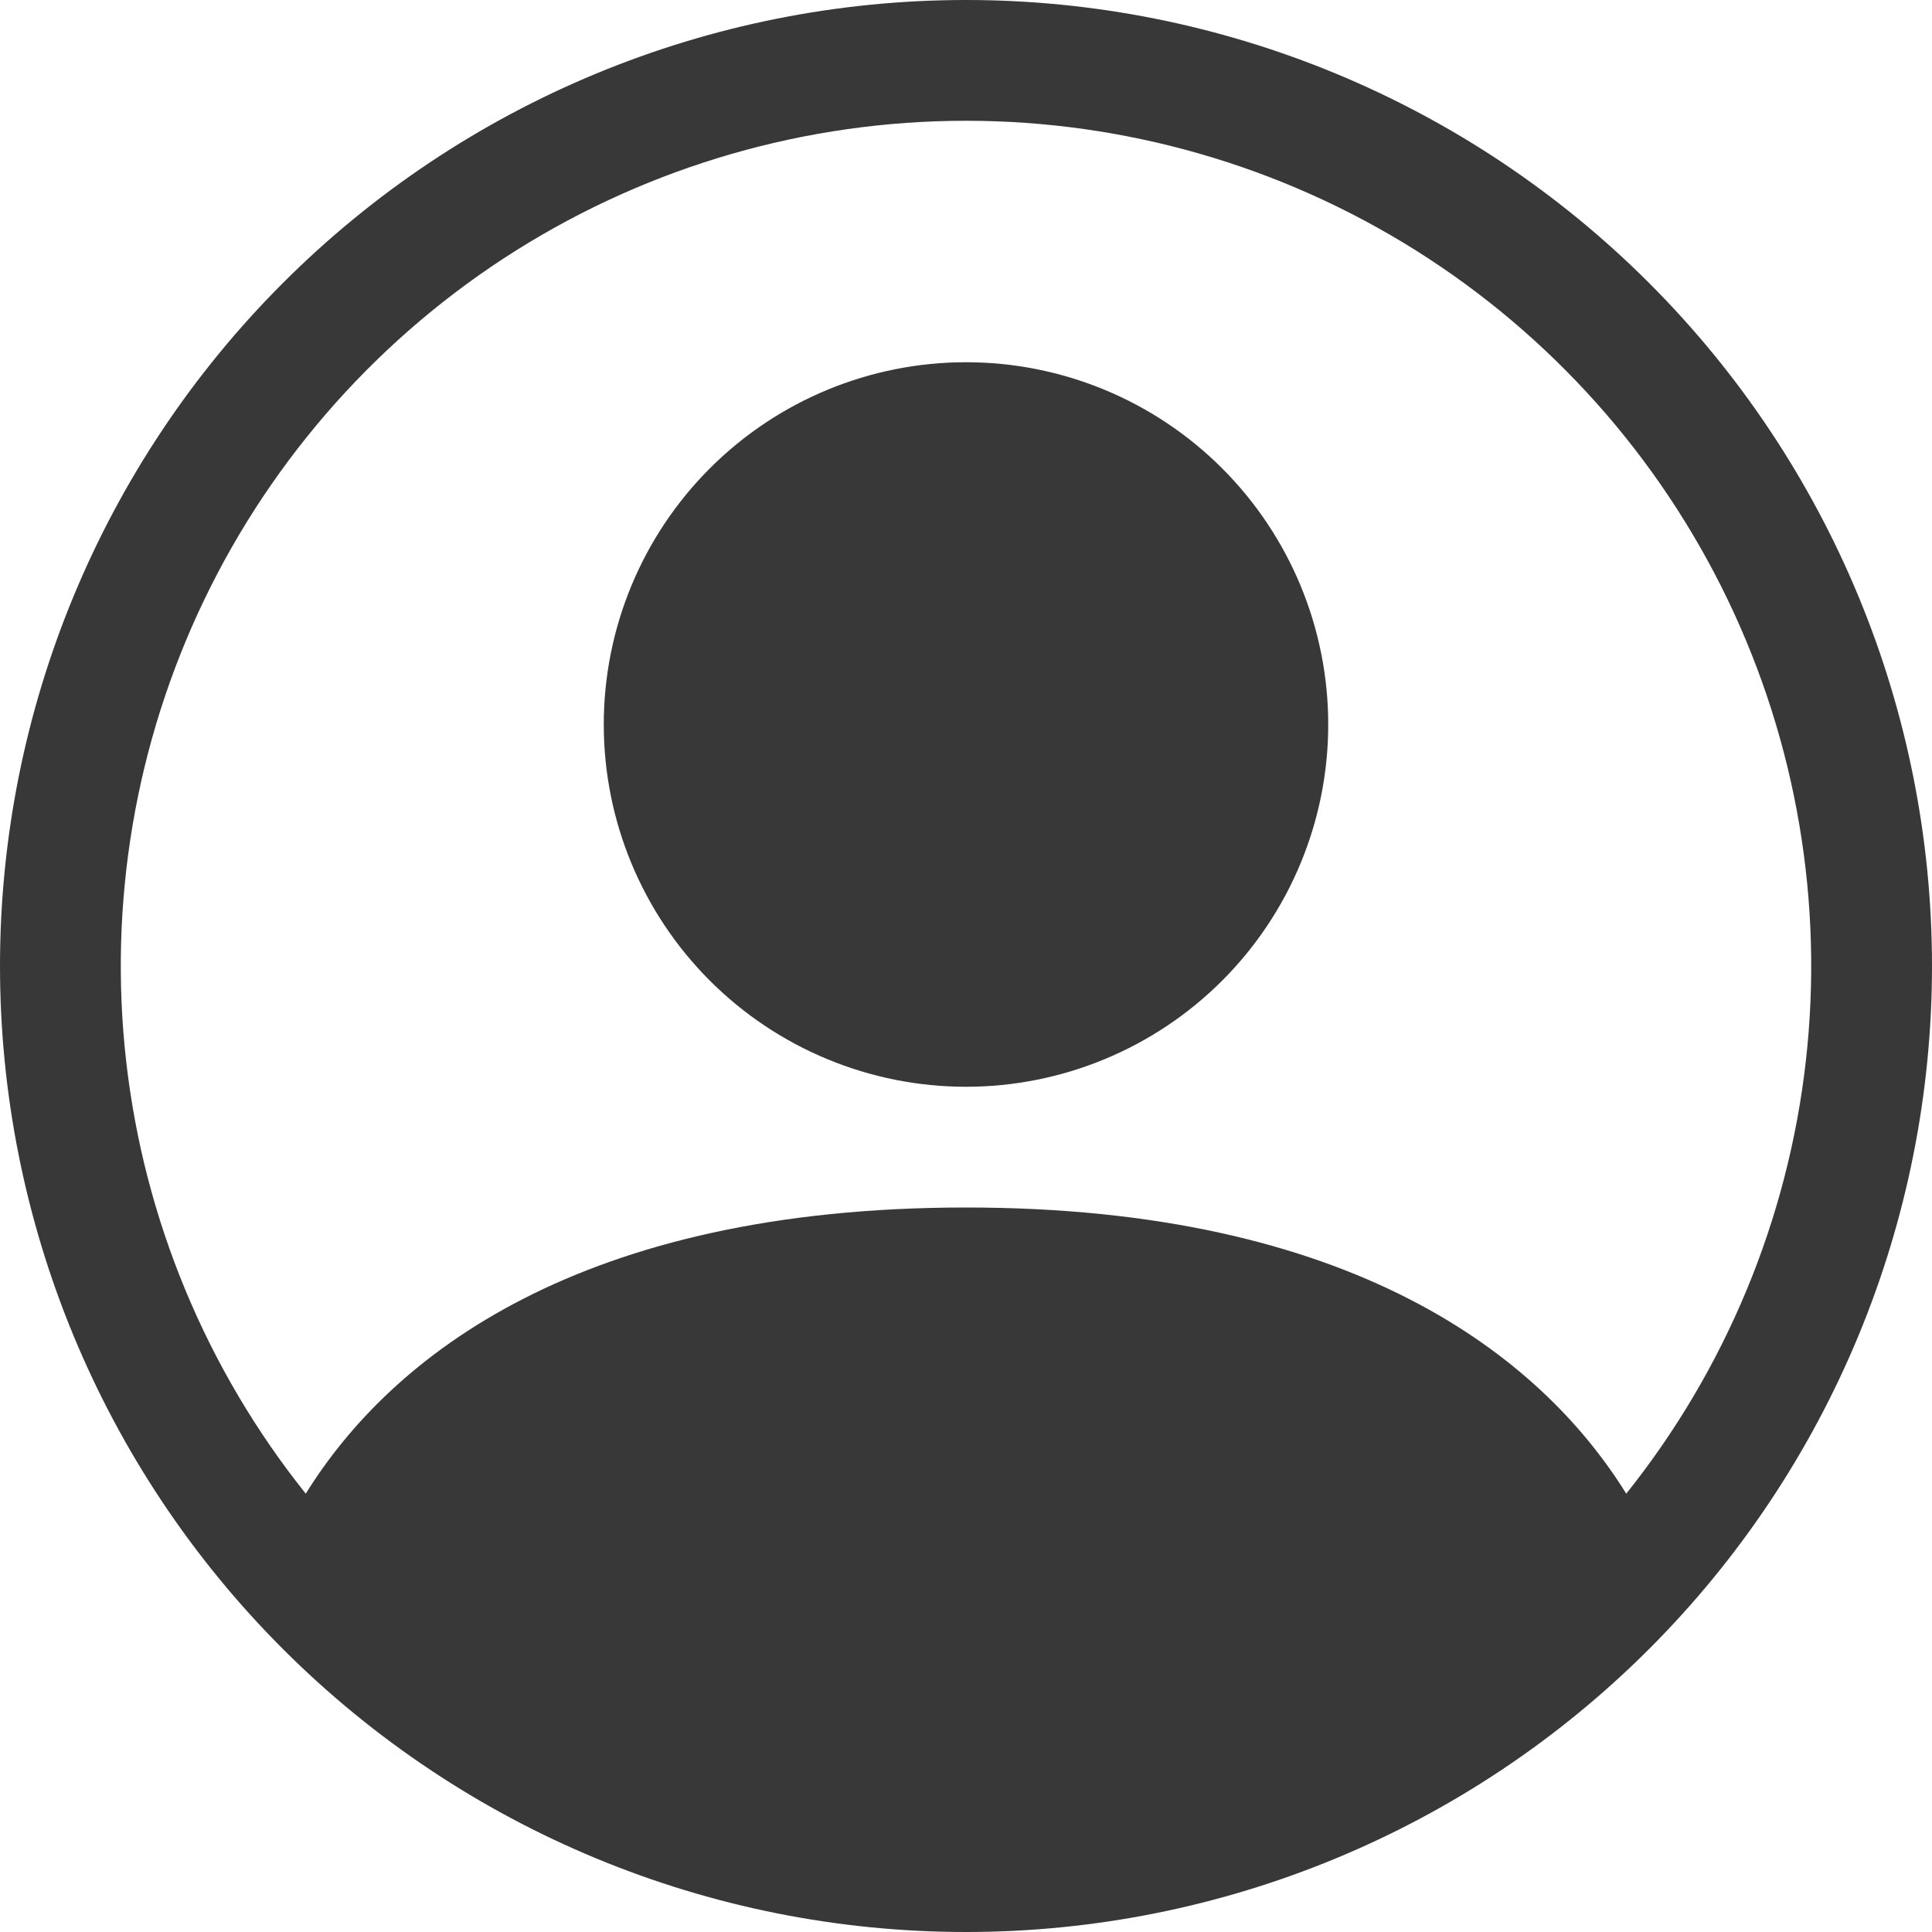 <svg width="55" height="55" viewBox="0 0 55 55" fill="none" xmlns="http://www.w3.org/2000/svg">
<g clip-path="url(#clip0_33_9)">
<path d="M37.812 20.625C37.812 23.36 36.726 25.983 34.792 27.917C32.858 29.851 30.235 30.938 27.5 30.938C24.765 30.938 22.142 29.851 20.208 27.917C18.274 25.983 17.188 23.36 17.188 20.625C17.188 17.89 18.274 15.267 20.208 13.333C22.142 11.399 24.765 10.312 27.5 10.312C30.235 10.312 32.858 11.399 34.792 13.333C36.726 15.267 37.812 17.89 37.812 20.625Z" fill="#383838"/>
<path fill-rule="evenodd" clip-rule="evenodd" d="M0 27.5C0 20.206 2.897 13.212 8.055 8.055C13.212 2.897 20.206 0 27.5 0C34.794 0 41.788 2.897 46.945 8.055C52.103 13.212 55 20.206 55 27.5C55 34.794 52.103 41.788 46.945 46.945C41.788 52.103 34.794 55 27.5 55C20.206 55 13.212 52.103 8.055 46.945C2.897 41.788 0 34.794 0 27.5ZM27.5 3.438C22.969 3.438 18.529 4.718 14.693 7.129C10.857 9.541 7.78 12.988 5.816 17.071C3.852 21.155 3.081 25.71 3.592 30.213C4.103 34.715 5.875 38.982 8.704 42.522C11.144 38.589 16.517 34.375 27.5 34.375C38.483 34.375 43.852 38.586 46.296 42.522C49.125 38.982 50.897 34.715 51.408 30.213C51.919 25.71 51.148 21.155 49.184 17.071C47.22 12.988 44.143 9.541 40.307 7.129C36.471 4.718 32.031 3.438 27.5 3.438Z" fill="#383838"/>
</g>
<defs>
<clipPath id="clip0_33_9">
<rect width="55" height="55" fill="white"/>
</clipPath>
</defs>
</svg>
